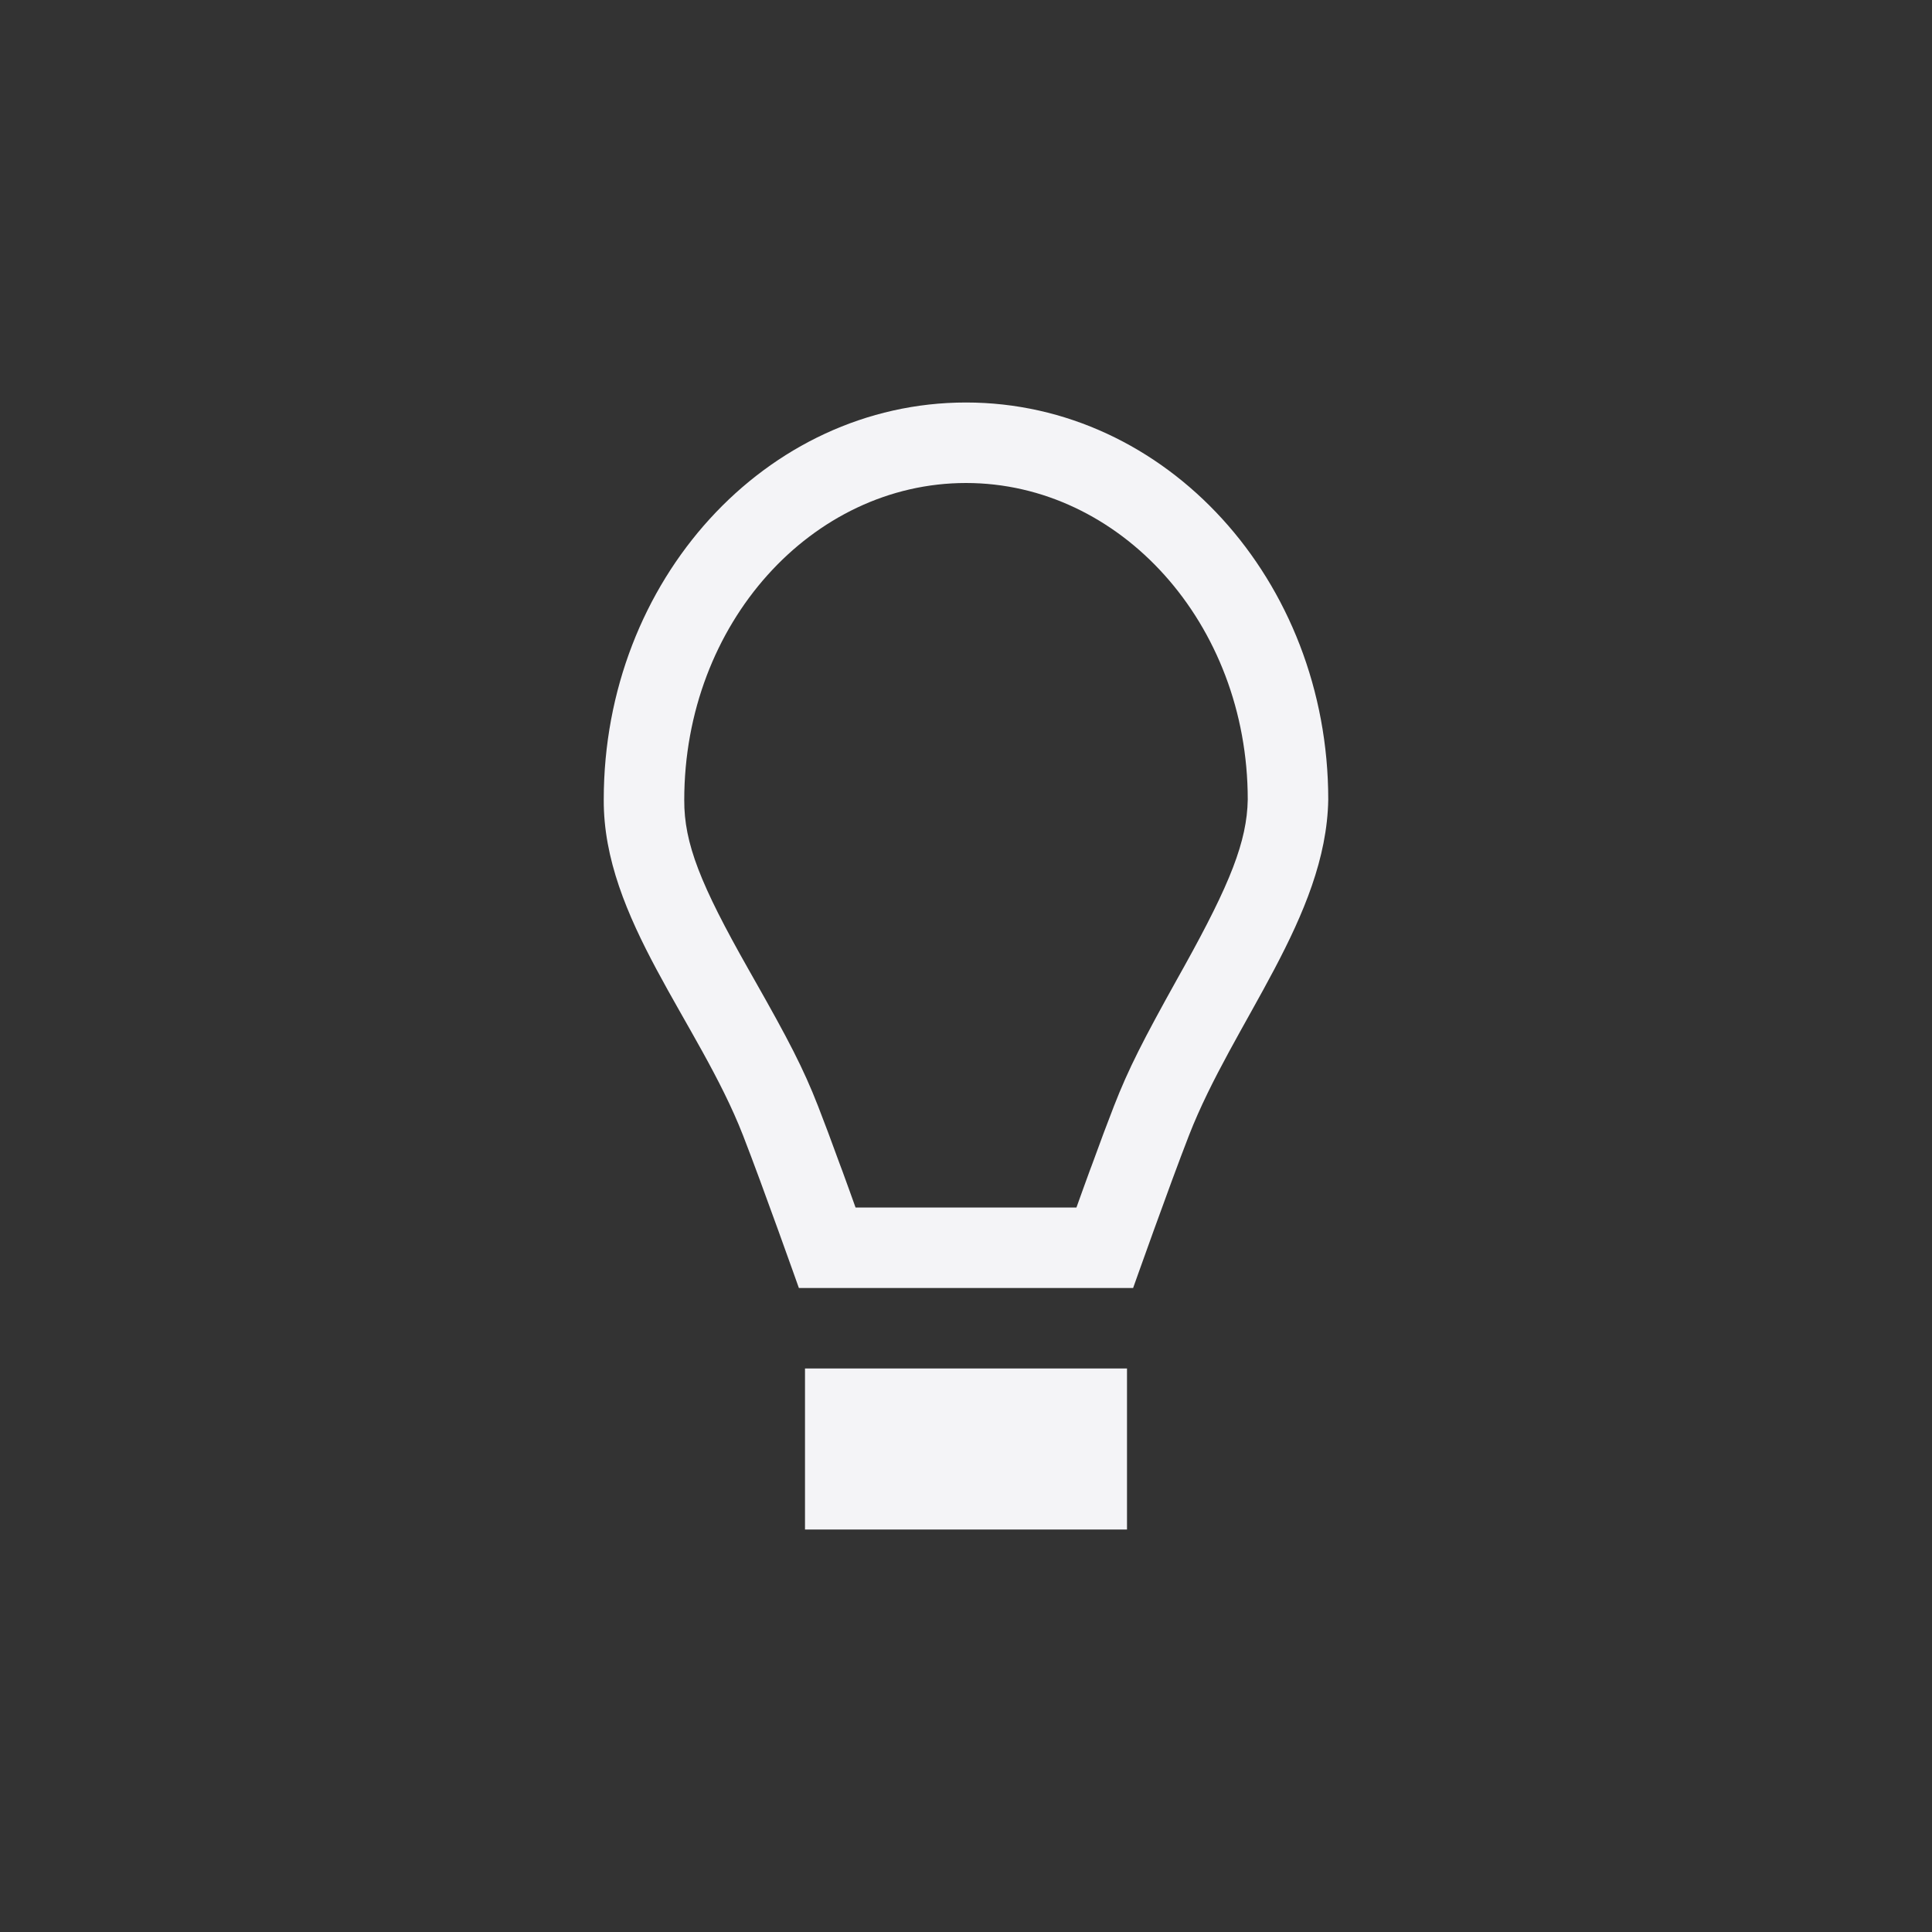 <svg xmlns="http://www.w3.org/2000/svg" width="24" height="24" viewBox="0 0 24 24">
  <rect x="0" y="0" width="24" height="24" fill="#333333" stroke="none"/>
  <path fill="#f4f4f7" d="M13.372,15 C13.428,14.842 13.485,14.687 13.539,14.538 C13.55,14.509 13.55,14.509 13.561,14.48 C13.67,14.18 13.764,13.929 13.838,13.74 C14.02,13.273 14.203,12.917 14.621,12.166 C14.667,12.084 14.667,12.084 14.712,12.003 C15.282,10.976 15.491,10.451 15.5,9.932 C15.5,7.741 13.911,6 12,6 C10.089,6 8.5,7.741 8.5,9.938 C8.497,10.476 8.703,10.991 9.296,12.038 C9.333,12.102 9.333,12.102 9.369,12.167 C9.794,12.916 9.979,13.271 10.162,13.74 C10.236,13.929 10.33,14.18 10.439,14.48 C10.45,14.509 10.45,14.509 10.461,14.538 C10.515,14.687 10.572,14.842 10.628,15 L13.372,15 Z M12,5 C14.485,5 16.5,7.208 16.5,9.932 C16.476,11.392 15.317,12.699 14.77,14.104 C14.526,14.73 14.076,16 14.076,16 L9.924,16 C9.924,16 9.474,14.73 9.23,14.104 C8.683,12.699 7.491,11.408 7.5,9.932 C7.5,7.208 9.515,5 12,5 Z M10,17 L14,17 L14,19 L10,19 L10,17 Z"/>
</svg>
